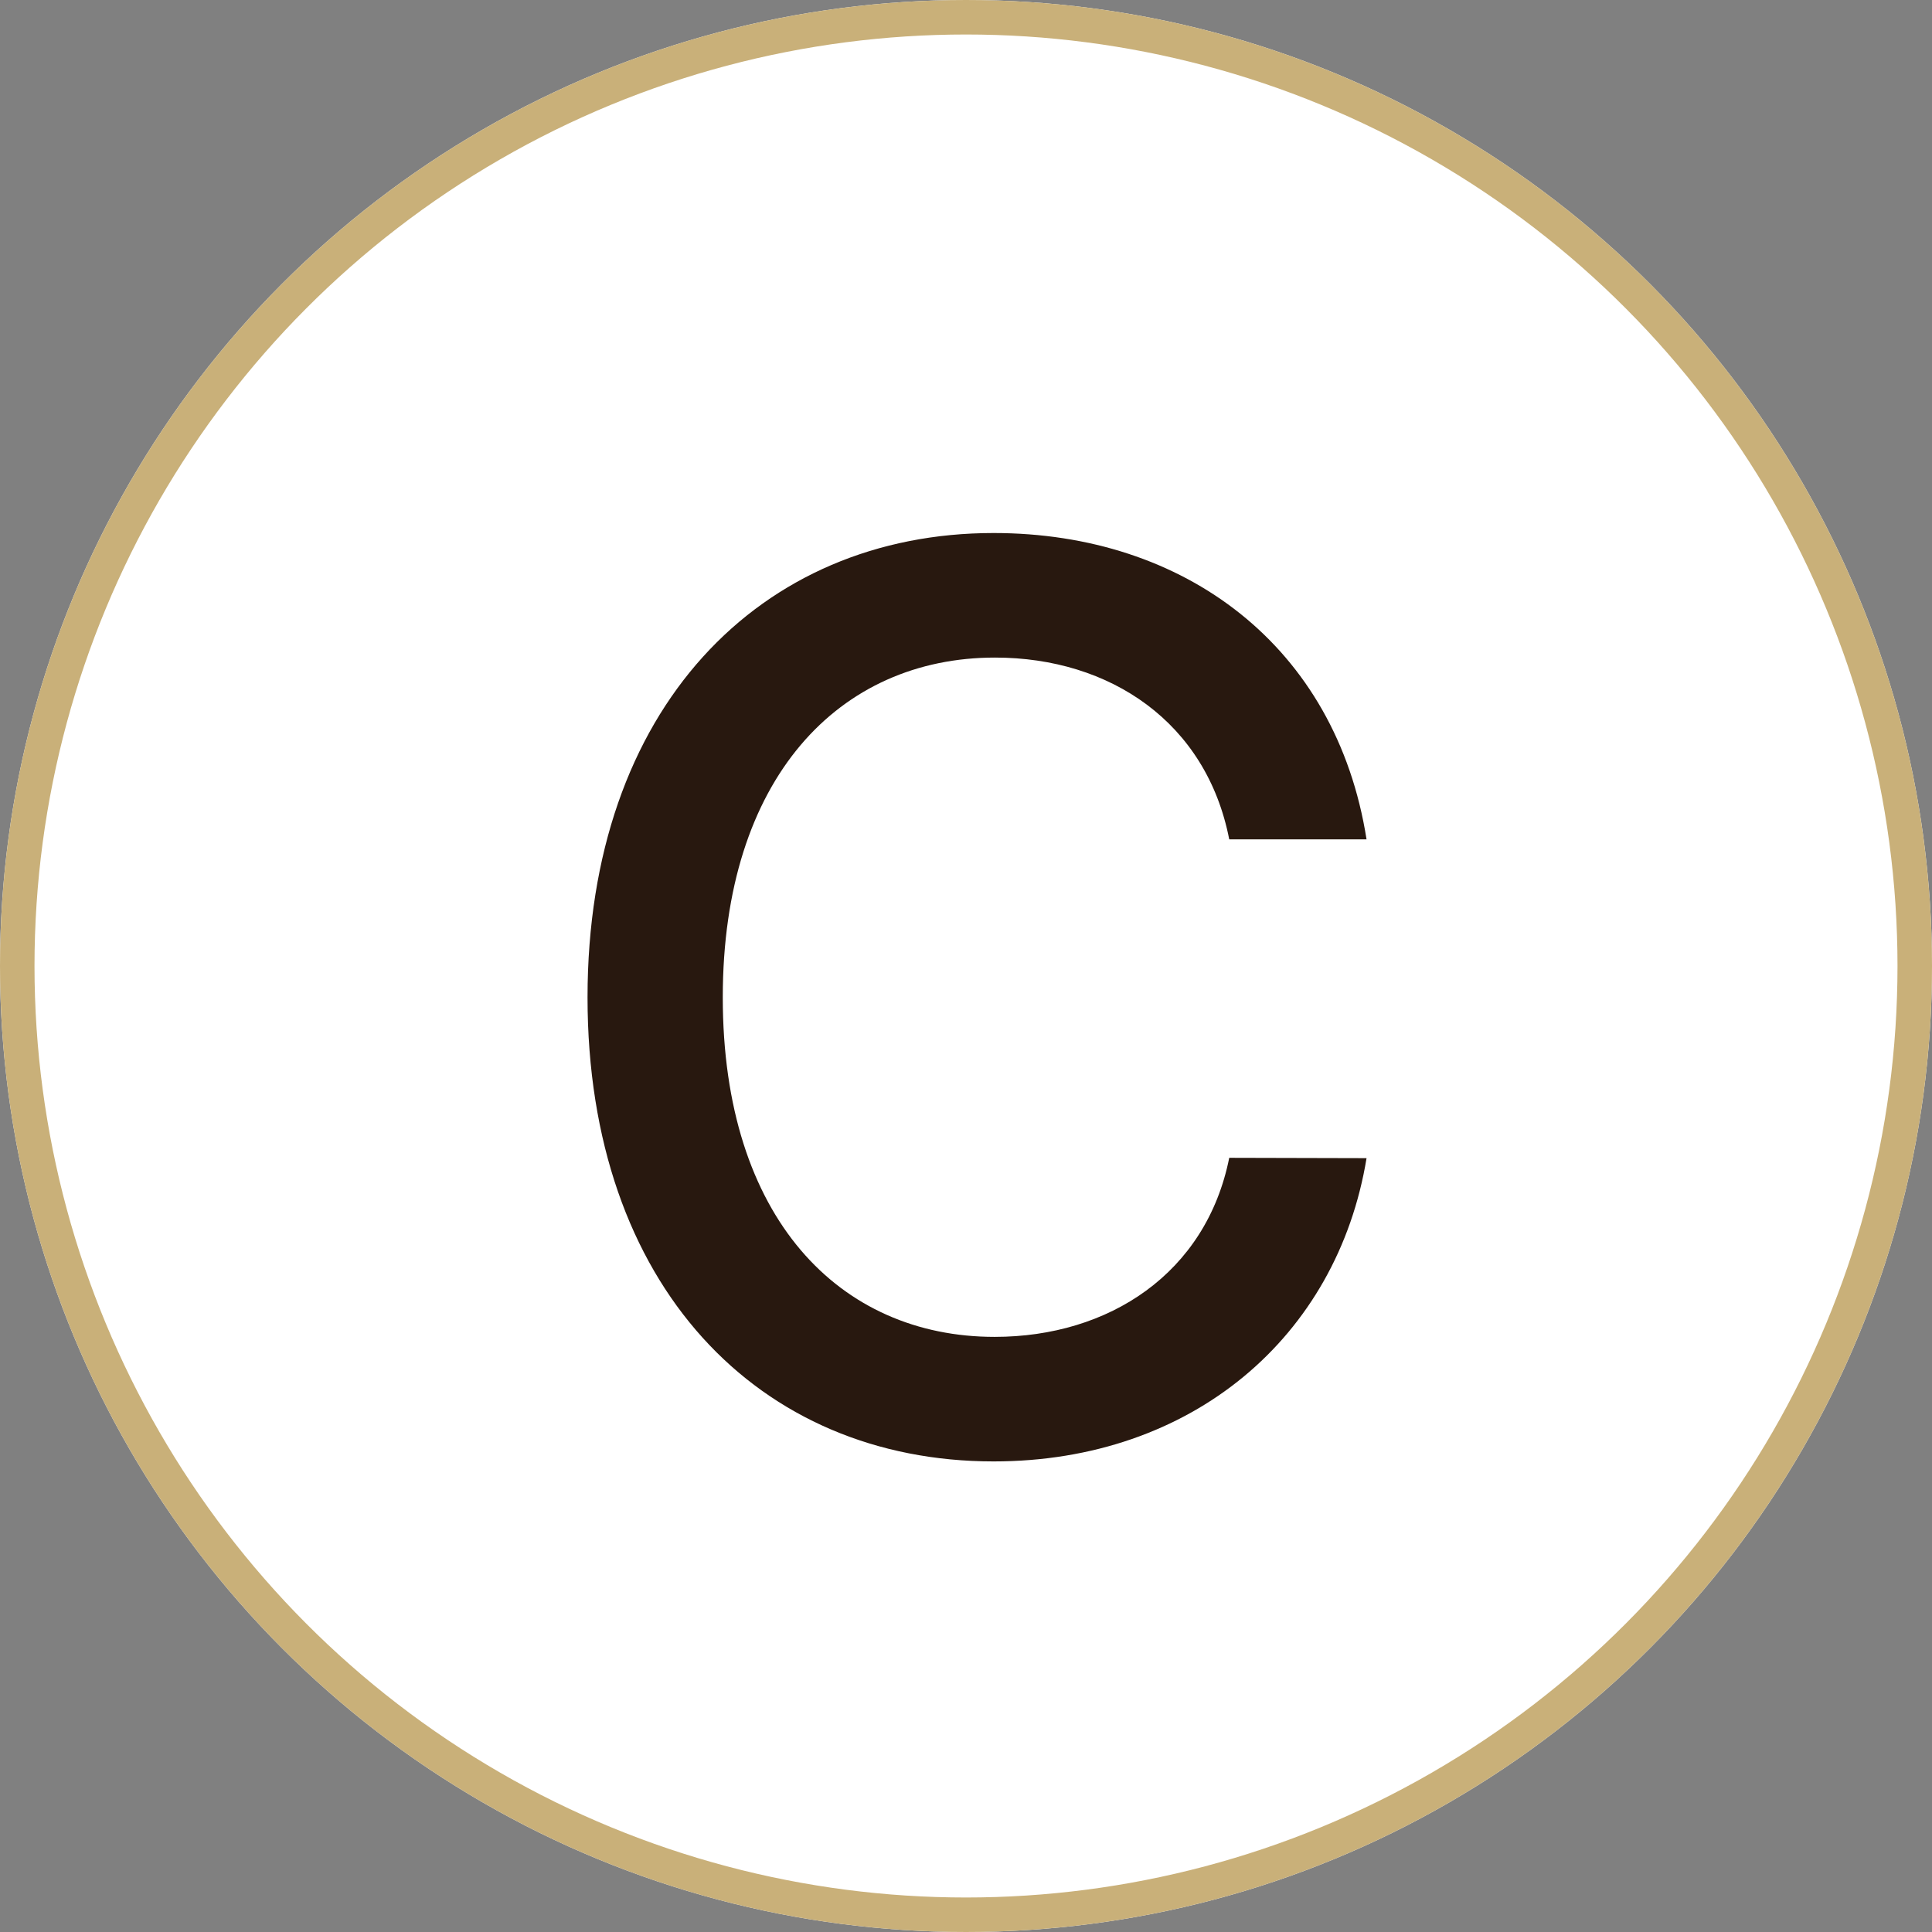 <svg width="56" height="56" viewBox="0 0 56 56" fill="none" xmlns="http://www.w3.org/2000/svg" xmlns:xlink="http://www.w3.org/1999/xlink">
	<rect x="0" y="0" width="56" height="56" fill="#808080" stroke="none"/>
	<desc>
			Created with Pixso.
	</desc>
	<defs/>
	<circle id="Avatar Image" cx="28" cy="28" r="28" fill="#FFFFFF" fill-opacity="1"/>
	<circle id="Avatar Image" cx="28" cy="28" r="27.5" stroke="#C9B079" stroke-opacity="1" stroke-width="1"/>
	<path id="C" d="M28.8 15.45C34.34 15.45 38.73 18.73 39.61 24.33L35.63 24.33C34.97 20.94 32.18 19.06 28.84 19.06C24.33 19.06 20.95 22.55 20.95 28.91C20.95 35.31 24.34 38.75 28.83 38.75C32.14 38.75 34.96 36.91 35.63 33.56L39.61 33.57C38.76 38.75 34.55 42.36 28.8 42.36C22 42.36 17.03 37.28 17.03 28.91C17.03 20.53 22.03 15.45 28.8 15.45Z" fill="#28180F" fill-opacity="1" fill-rule="evenodd"/>
</svg>
